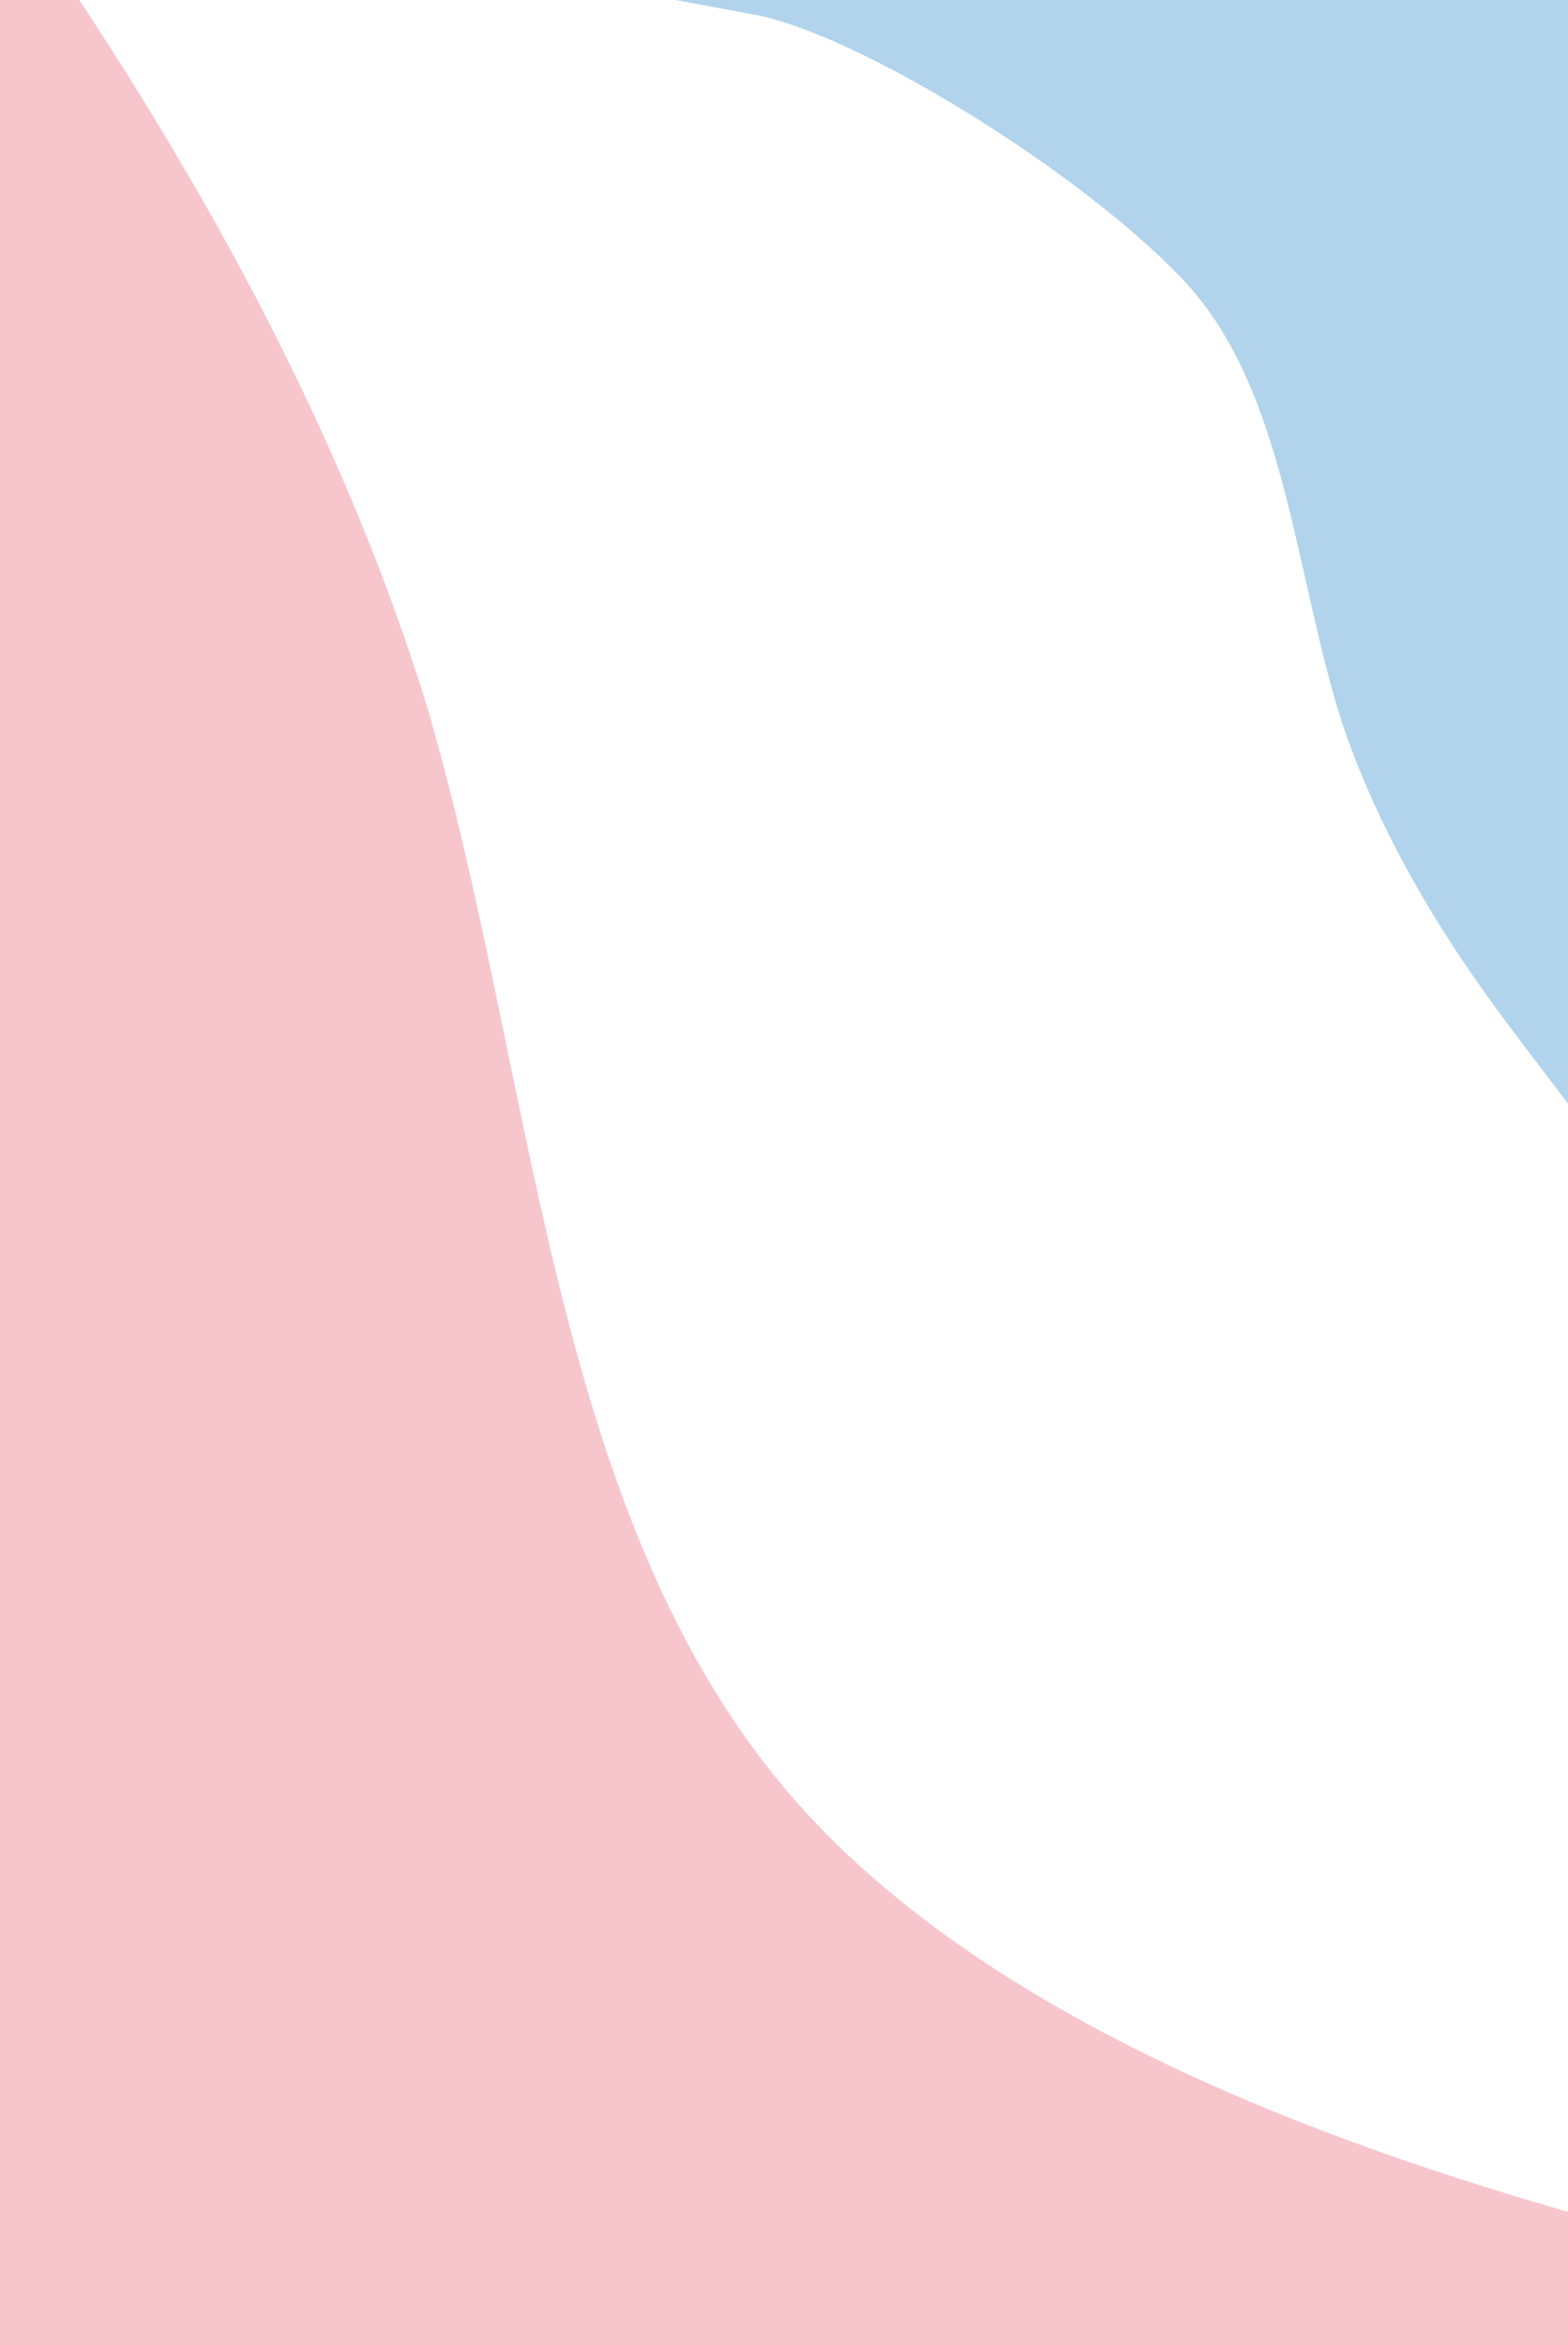 <?xml version="1.0" encoding="UTF-8" standalone="no"?>
<svg
   width="1440"
   height="2152"
   viewBox="0 0 1440 2152"
   fill="none"
   version="1.1"
   id="svg280"
   sodipodi:docname="Fondo.svg"
   inkscape:version="1.2.2 (732a01da63, 2022-12-09)"
   xmlns:inkscape="http://www.inkscape.org/namespaces/inkscape"
   xmlns:sodipodi="http://sodipodi.sourceforge.net/DTD/sodipodi-0.dtd"
   xmlns="http://www.w3.org/2000/svg"
   xmlns:svg="http://www.w3.org/2000/svg">
  <defs
     id="defs284">
    <clipPath
       clipPathUnits="userSpaceOnUse"
       id="clipPath345">
      <rect
         style="fill:#000000"
         id="rect347"
         width="1463.697"
         height="2191.331"
         x="-1.405"
         y="-0.702" />
    </clipPath>
    <clipPath
       clipPathUnits="userSpaceOnUse"
       id="clipPath349">
      <rect
         style="fill:#000000"
         id="rect351"
         width="1463.697"
         height="2191.331"
         x="-1.405"
         y="-0.702" />
    </clipPath>
  </defs>
  <sodipodi:namedview
     id="namedview282"
     pagecolor="#ffffff"
     bordercolor="#000000"
     borderopacity="0.25"
     inkscape:showpageshadow="2"
     inkscape:pageopacity="0.0"
     inkscape:pagecheckerboard="0"
     inkscape:deskcolor="#d1d1d1"
     showgrid="false"
     inkscape:zoom="0.25169321"
     inkscape:cx="-556.23272"
     inkscape:cy="675.42544"
     inkscape:window-width="1882"
     inkscape:window-height="964"
     inkscape:window-x="-11"
     inkscape:window-y="-11"
     inkscape:window-maximized="1"
     inkscape:current-layer="svg280" />
  <path
     fill-rule="evenodd"
     clip-rule="evenodd"
     d="M-91.597 -240.88L3.54 -102.455C98.677 35.971 288.951 312.821 392.447 649.311C491.812 988.641 504.4 1387.61 723.599 1644.58C942.799 1901.55 1372.74 2013.68 1587.71 2069.75L1798.55 2128.65L550.618 2986.33L455.481 2847.91C360.344 2709.48 170.07 2432.63 -20.203 2155.78C-210.477 1878.93 -400.751 1602.08 -591.025 1325.23C-781.299 1048.38 -971.573 771.533 -1066.71 633.107L-1161.85 494.682L-91.597 -240.88Z"
     fill="#F7C6CC"
     id="path276"
     clip-path="url(#clipPath349)" />
  <path
     fill-rule="evenodd"
     clip-rule="evenodd"
     d="m 1444.6,1018.81 -41.63,-54.749 C 1361.34,909.316 1278.09,799.827 1232.09,662.008 1187.86,522.84 1180.89,355.342 1085.21,255.296 989.536,155.251 783.516,28.653 690.438,13.031 L 599.135,-3.94 1154.78,-316 l 41.63,54.744 c 41.62,54.745 150.705,136.422 233.965,245.911 83.26,109.489 -6.319,304.4 76.941,413.888 83.26,109.489 313.524,161.368 355.144,216.113 l 41.63,54.744 z"
     fill="#b1d3ec"
     id="path278"
     clip-path="url(#clipPath345)"
     sodipodi:nodetypes="ccccccccscccc" />
</svg>
